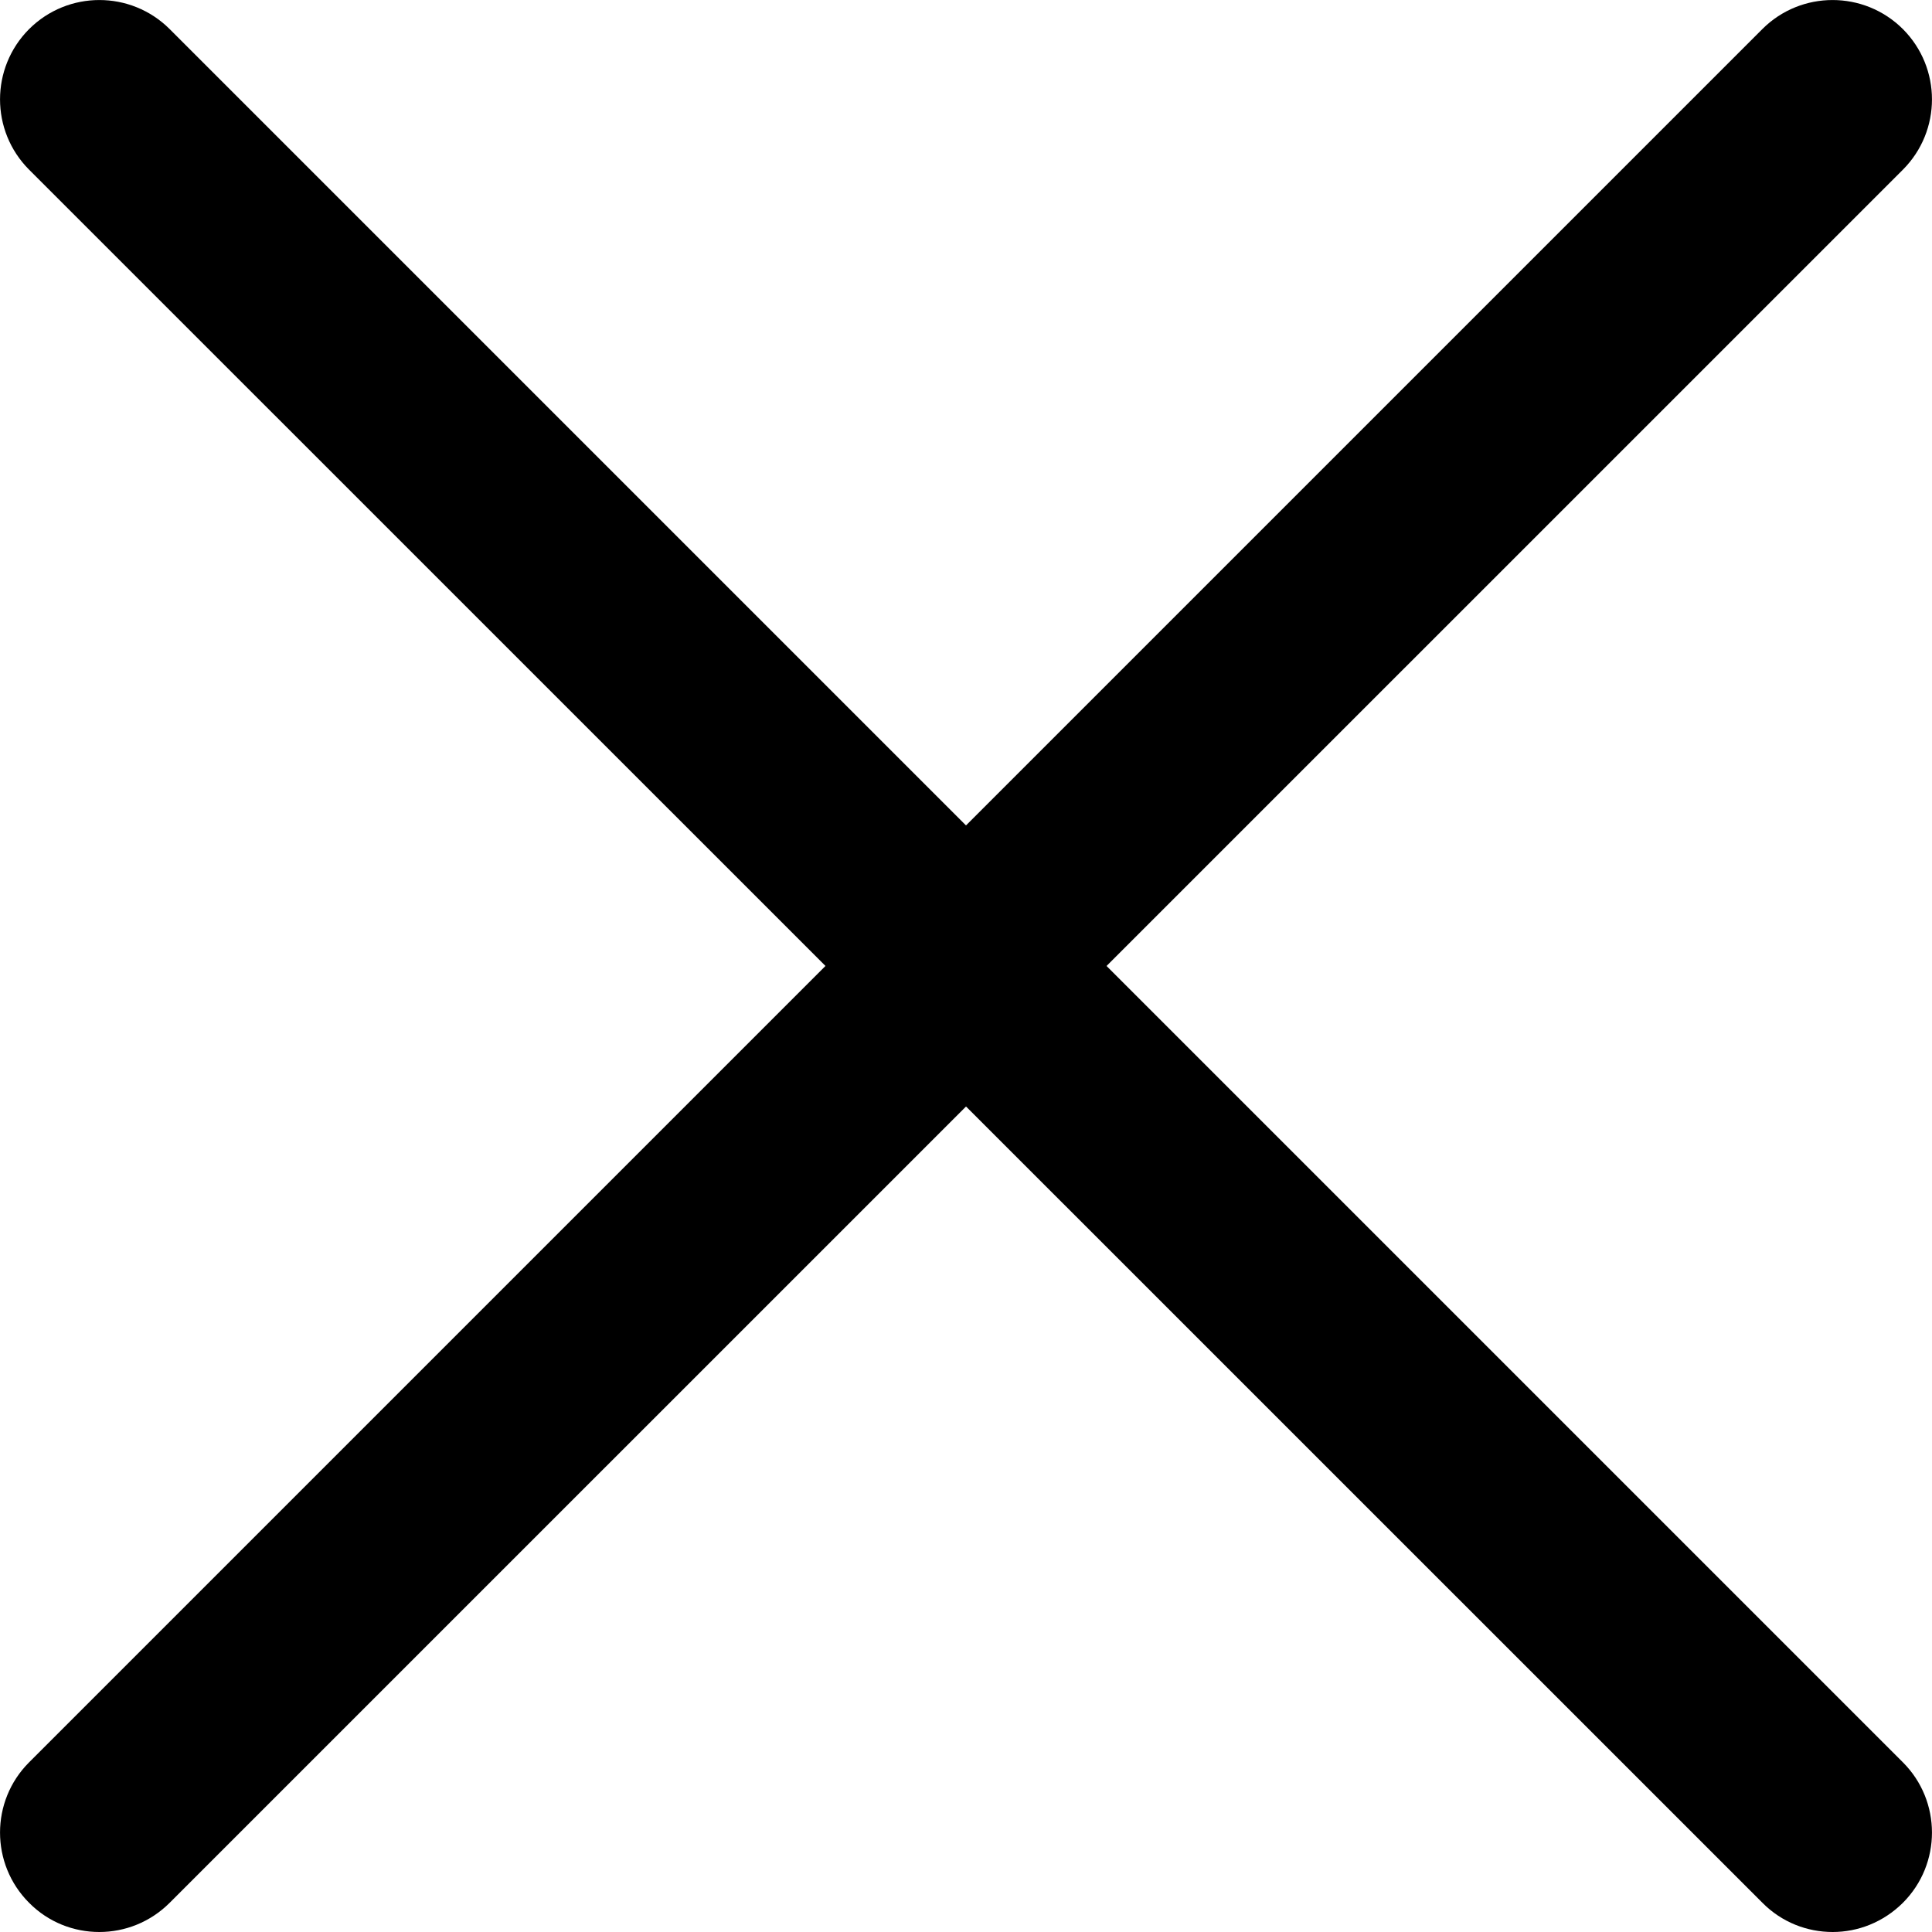 <svg width="17" height="17" viewBox="0 0 17 17" xmlns="http://www.w3.org/2000/svg">
<path d="M0.874 17C0.65 17 0.426 16.915 0.256 16.743C-0.085 16.402 -0.085 15.848 0.256 15.507L15.507 0.256C15.848 -0.085 16.402 -0.085 16.744 0.256C17.085 0.598 17.085 1.151 16.744 1.493L1.493 16.743C1.322 16.914 1.098 17 0.874 17V17Z"/>
<path d="M16.126 17C15.902 17 15.678 16.915 15.508 16.743L0.256 1.493C-0.085 1.151 -0.085 0.598 0.256 0.256C0.598 -0.085 1.151 -0.085 1.493 0.256L16.744 15.507C17.085 15.848 17.085 16.402 16.744 16.743C16.572 16.914 16.349 17 16.126 17Z"/>
</svg>
